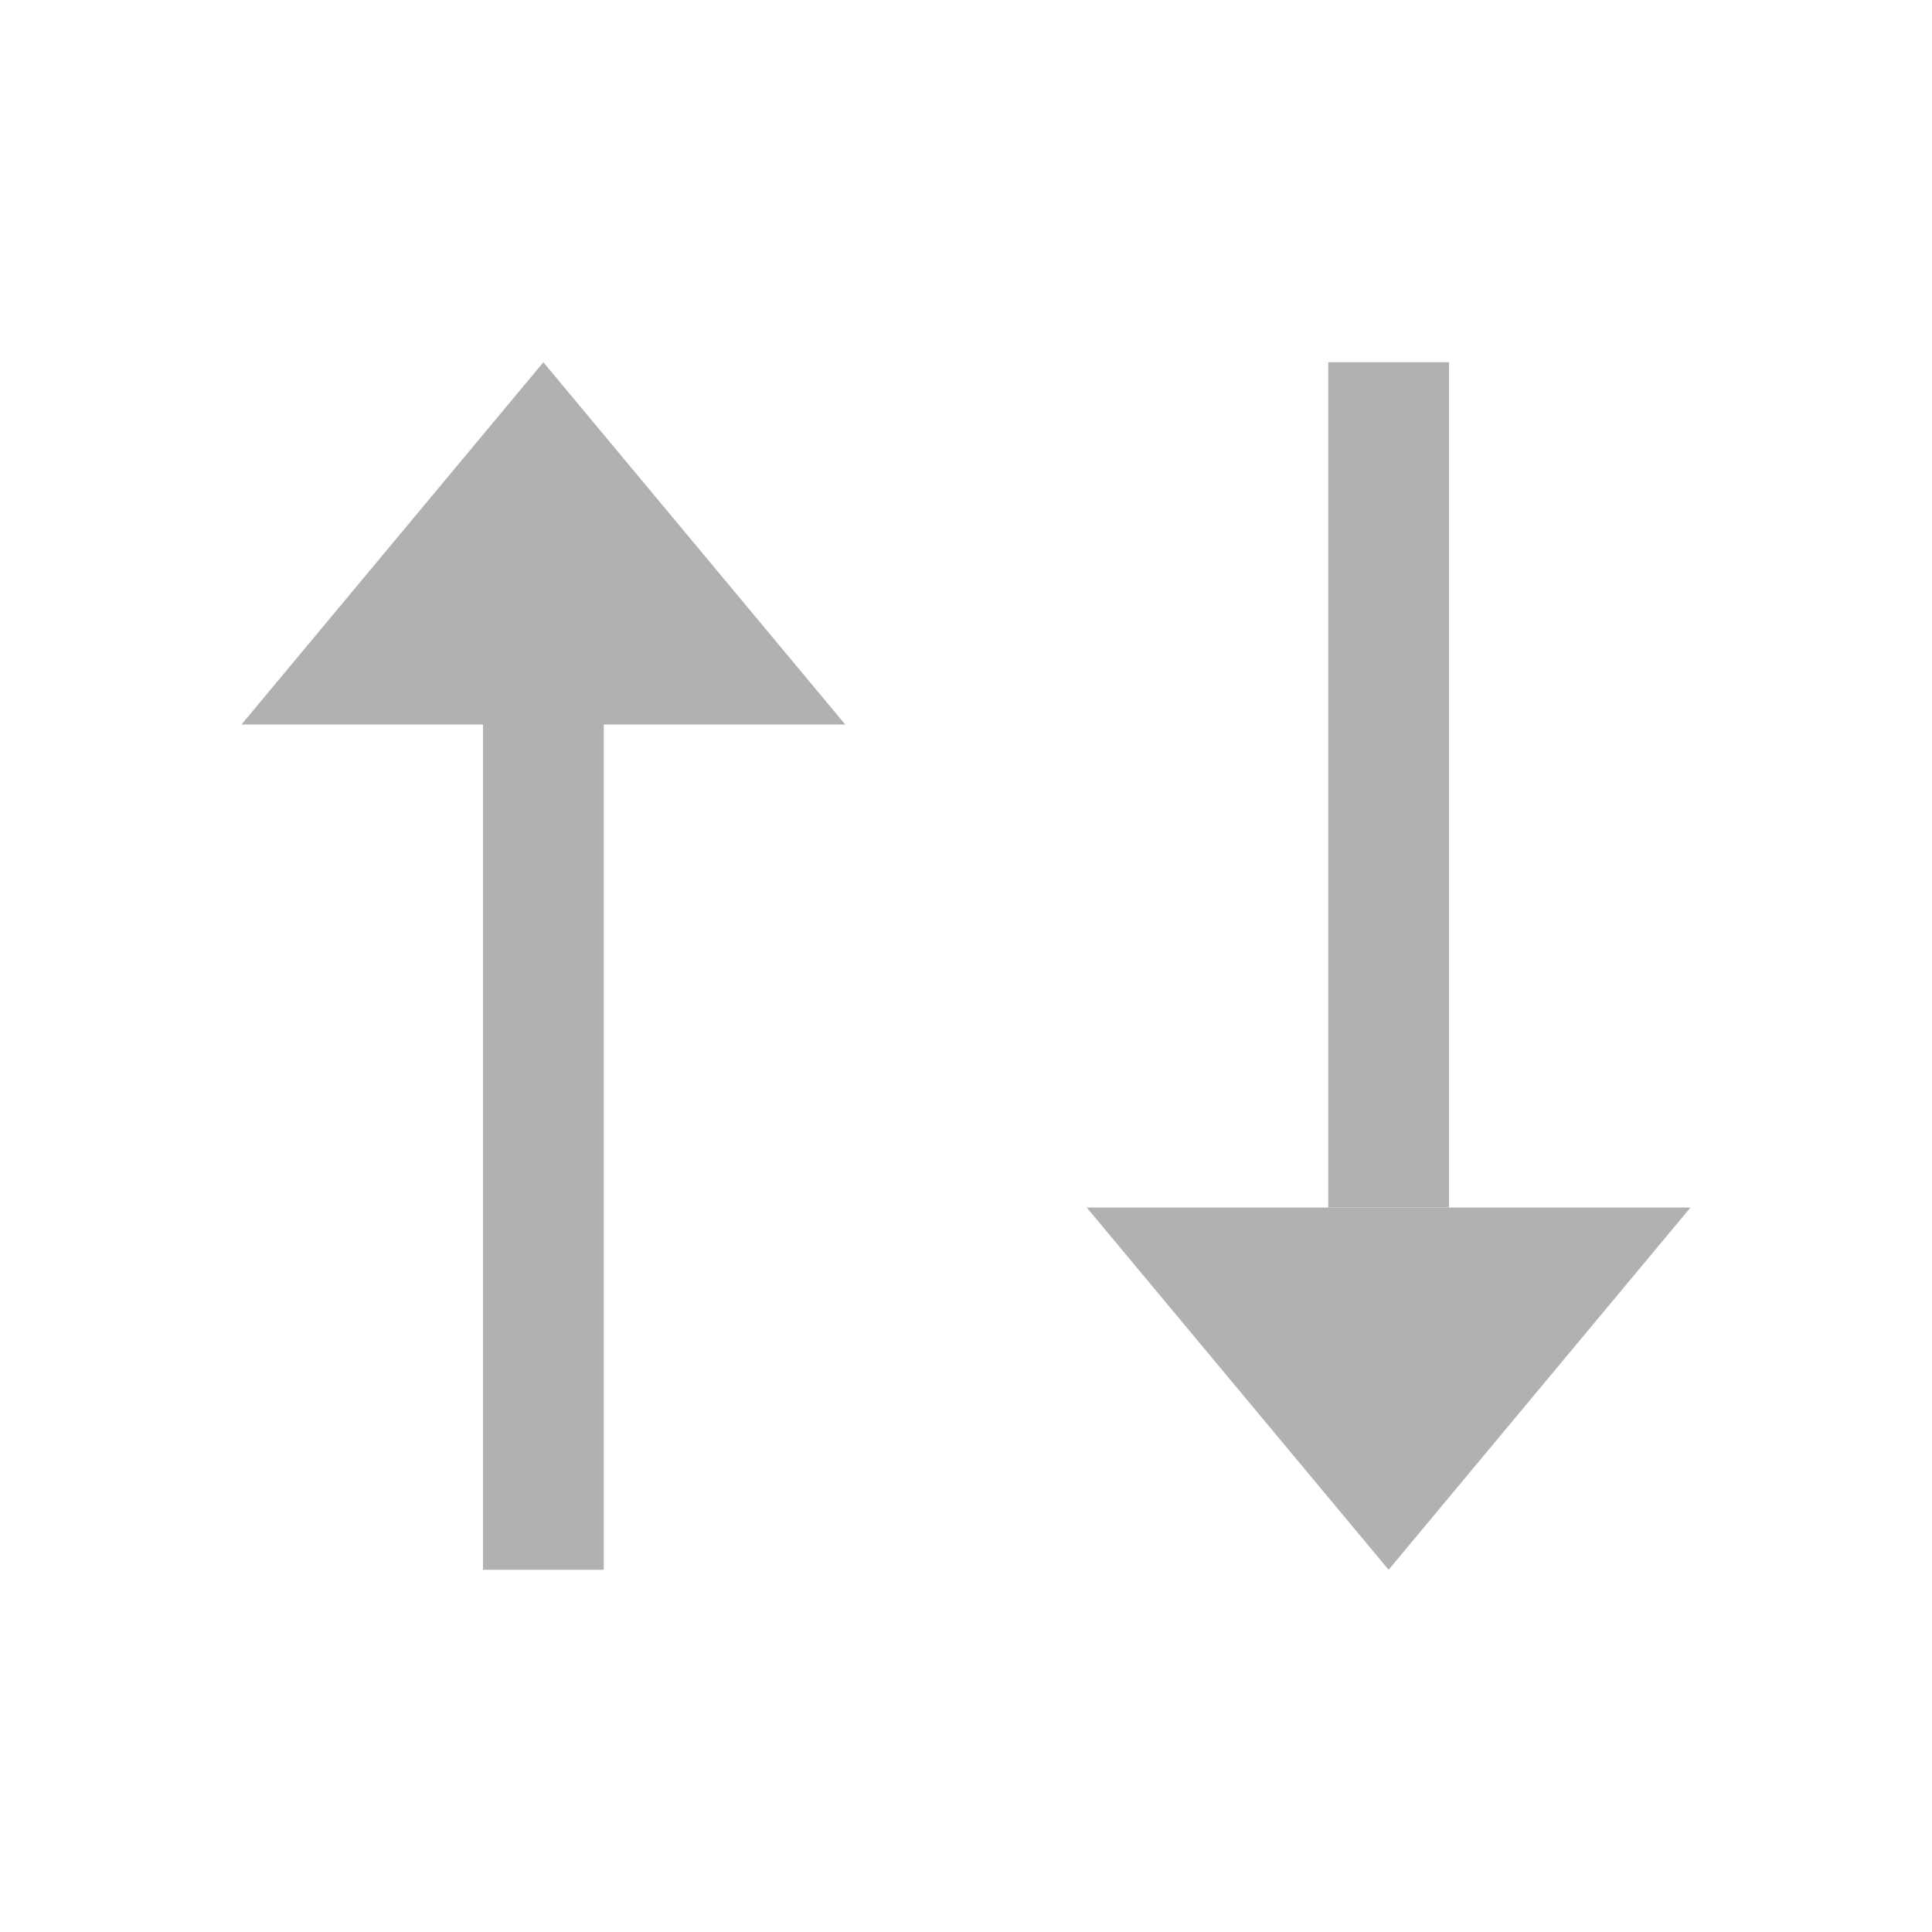 <svg xmlns="http://www.w3.org/2000/svg" width="16" height="16" viewBox="0 0 16 16">
    <defs id="colors">
        <linearGradient id="Icons.arrowsUpDownSort.color">
            <stop offset="0" stop-color="#AFB1B3"/>
            <stop offset="1" stop-color="#AFB1B3"/>
        </linearGradient>
    </defs>
    <g fill="none" fill-rule="evenodd">
        <path fill="url(#Icons.arrowsUpDownSort.color)" d="M4,6 L2,6 L4.5,3 L7,6 L5,6 L5,13 L4,13 L4,6 Z"/>
        <rect width="1" height="7" x="11" y="3" fill="url(#Icons.arrowsUpDownSort.color)"/>
        <polygon fill="url(#Icons.arrowsUpDownSort.color)" points="11.5 10 14 13 9 13"
                 transform="matrix(1 0 0 -1 0 23)"/>
    </g>
</svg>

